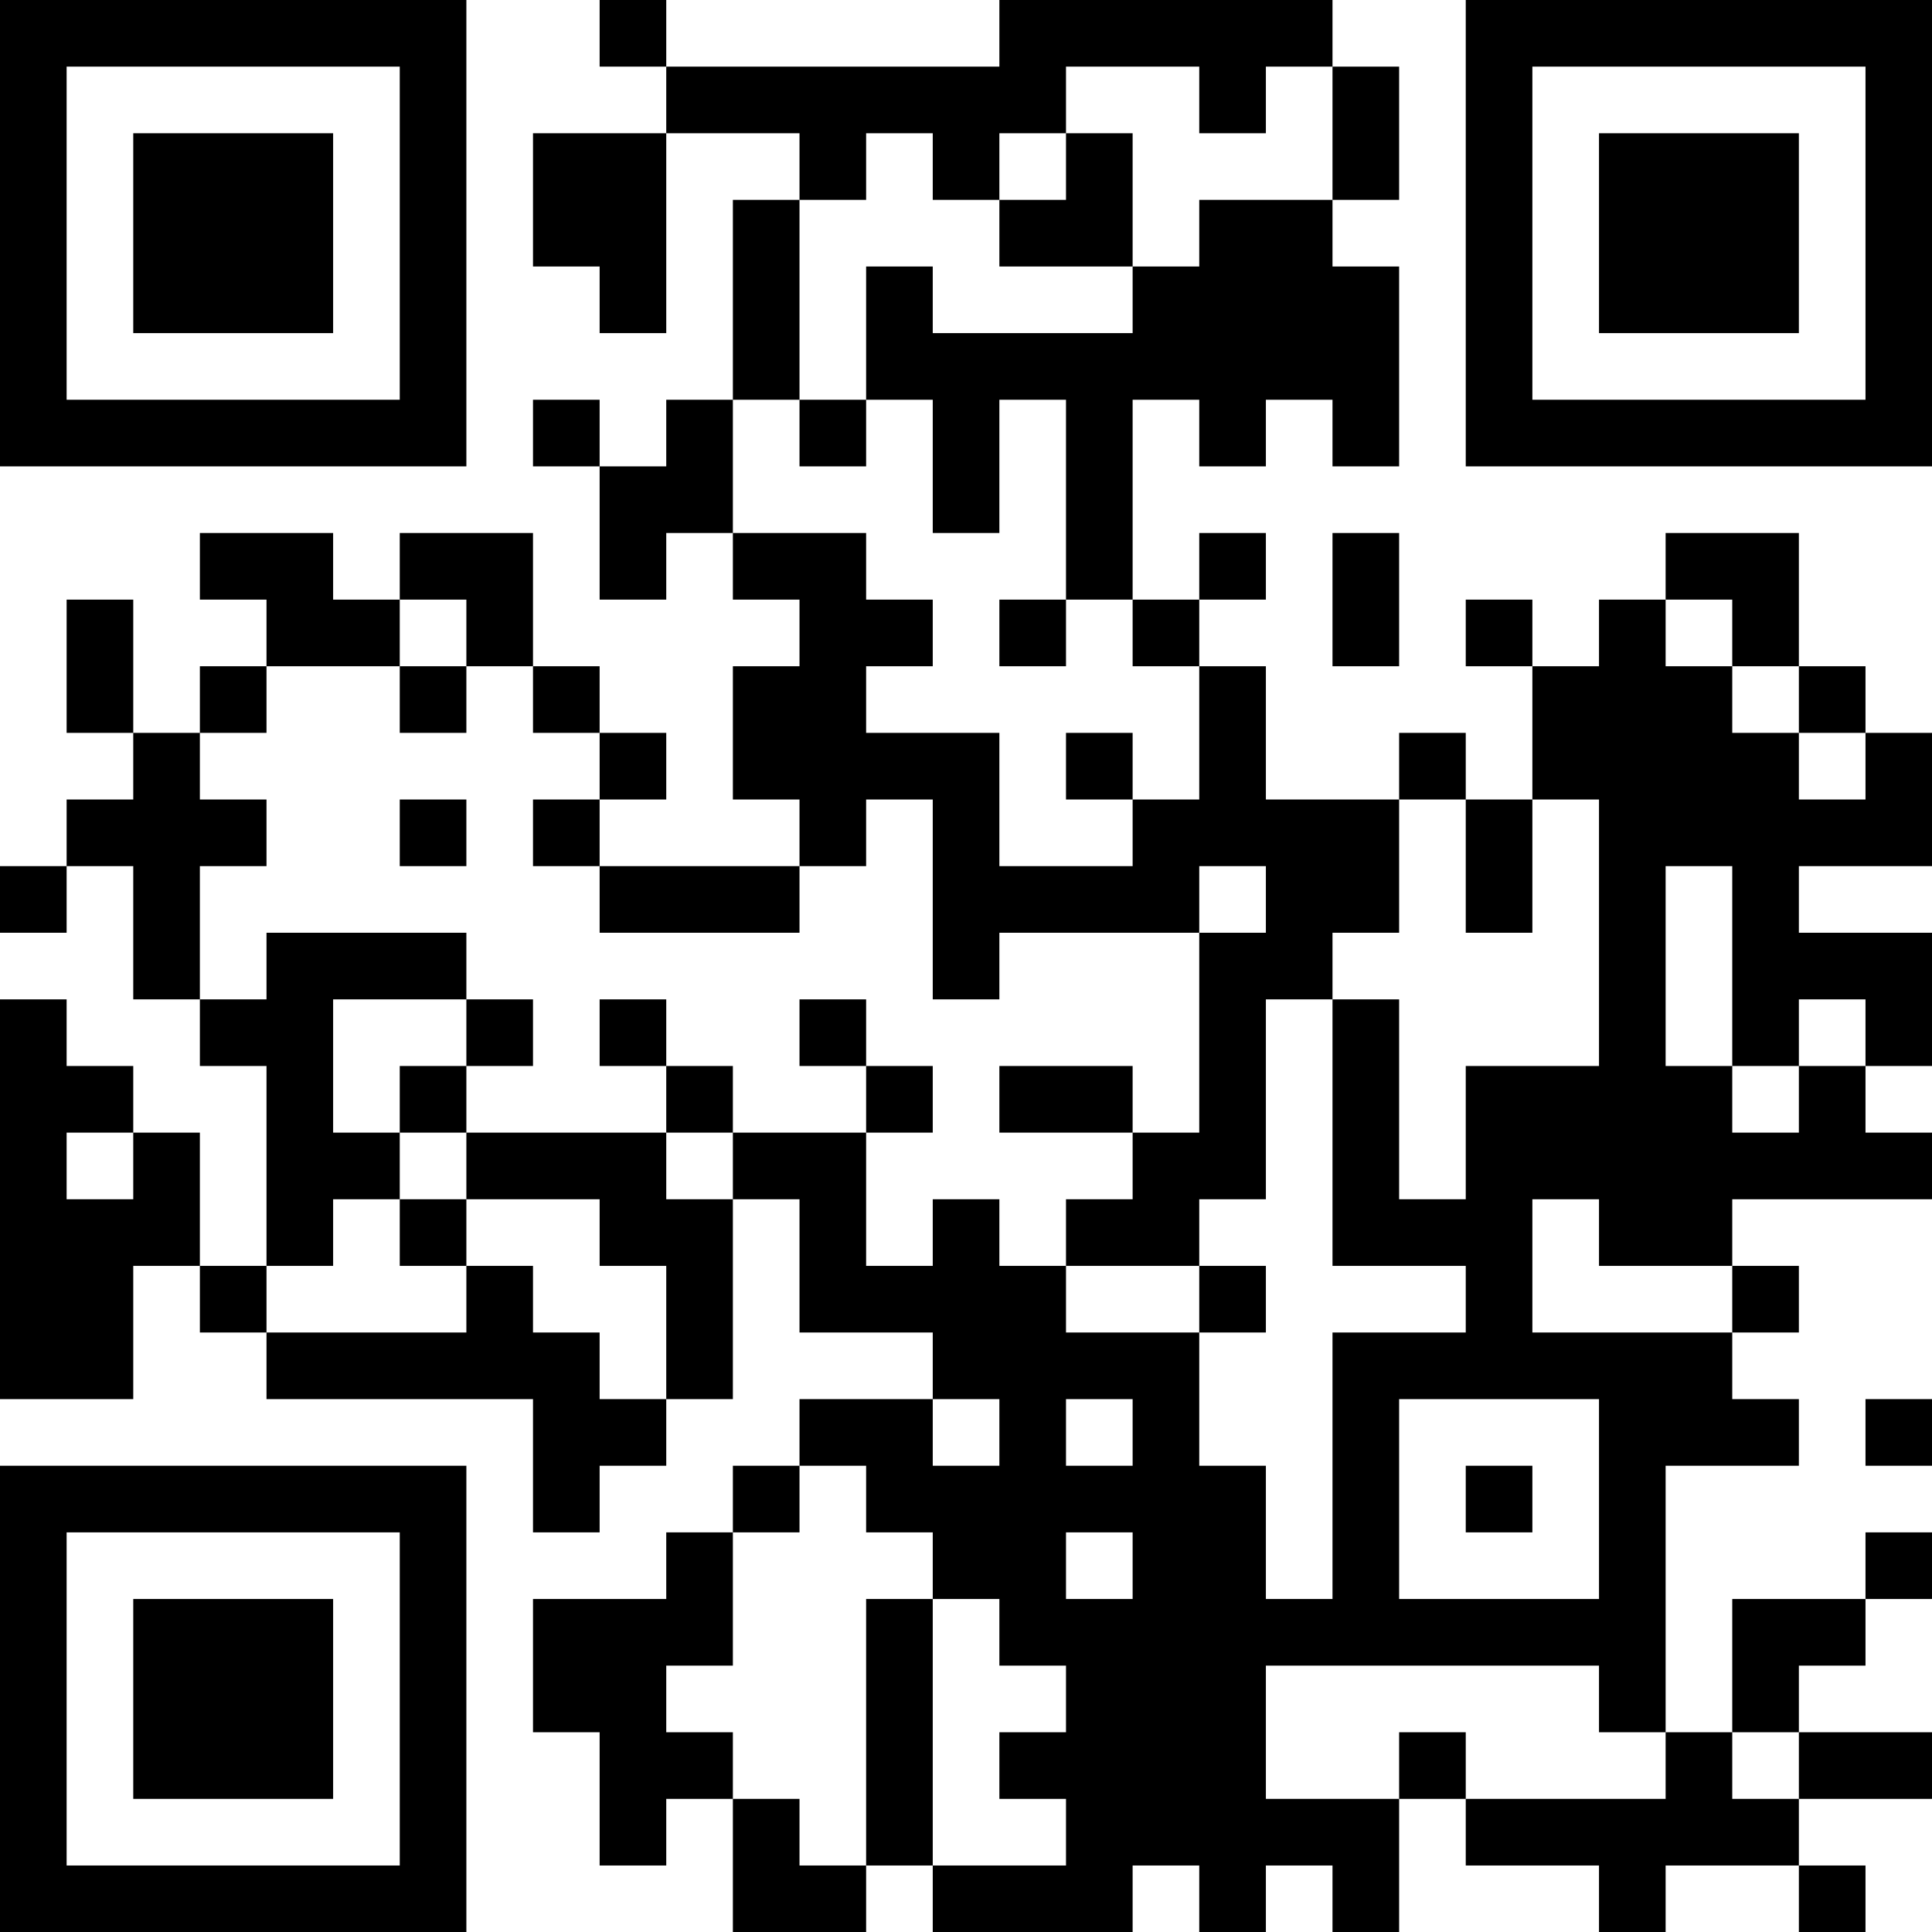 <?xml version="1.0" encoding="UTF-8"?>
<svg xmlns="http://www.w3.org/2000/svg" version="1.1" width="200" height="200" viewBox="0 0 200 200"><rect x="0" y="0" width="200" height="200" fill="#ffffff"/><g transform="scale(6.897)"><g transform="translate(0,0)"><path fill-rule="evenodd" d="M9 0L9 1L10 1L10 2L8 2L8 4L9 4L9 5L10 5L10 2L12 2L12 3L11 3L11 6L10 6L10 7L9 7L9 6L8 6L8 7L9 7L9 9L10 9L10 8L11 8L11 9L12 9L12 10L11 10L11 12L12 12L12 13L9 13L9 12L10 12L10 11L9 11L9 10L8 10L8 8L6 8L6 9L5 9L5 8L3 8L3 9L4 9L4 10L3 10L3 11L2 11L2 9L1 9L1 11L2 11L2 12L1 12L1 13L0 13L0 14L1 14L1 13L2 13L2 15L3 15L3 16L4 16L4 19L3 19L3 17L2 17L2 16L1 16L1 15L0 15L0 21L2 21L2 19L3 19L3 20L4 20L4 21L8 21L8 23L9 23L9 22L10 22L10 21L11 21L11 18L12 18L12 20L14 20L14 21L12 21L12 22L11 22L11 23L10 23L10 24L8 24L8 26L9 26L9 28L10 28L10 27L11 27L11 29L13 29L13 28L14 28L14 29L17 29L17 28L18 28L18 29L19 29L19 28L20 28L20 29L21 29L21 27L22 27L22 28L24 28L24 29L25 29L25 28L27 28L27 29L28 29L28 28L27 28L27 27L29 27L29 26L27 26L27 25L28 25L28 24L29 24L29 23L28 23L28 24L26 24L26 26L25 26L25 22L27 22L27 21L26 21L26 20L27 20L27 19L26 19L26 18L29 18L29 17L28 17L28 16L29 16L29 14L27 14L27 13L29 13L29 11L28 11L28 10L27 10L27 8L25 8L25 9L24 9L24 10L23 10L23 9L22 9L22 10L23 10L23 12L22 12L22 11L21 11L21 12L19 12L19 10L18 10L18 9L19 9L19 8L18 8L18 9L17 9L17 6L18 6L18 7L19 7L19 6L20 6L20 7L21 7L21 4L20 4L20 3L21 3L21 1L20 1L20 0L15 0L15 1L10 1L10 0ZM16 1L16 2L15 2L15 3L14 3L14 2L13 2L13 3L12 3L12 6L11 6L11 8L13 8L13 9L14 9L14 10L13 10L13 11L15 11L15 13L17 13L17 12L18 12L18 10L17 10L17 9L16 9L16 6L15 6L15 8L14 8L14 6L13 6L13 4L14 4L14 5L17 5L17 4L18 4L18 3L20 3L20 1L19 1L19 2L18 2L18 1ZM16 2L16 3L15 3L15 4L17 4L17 2ZM12 6L12 7L13 7L13 6ZM20 8L20 10L21 10L21 8ZM6 9L6 10L4 10L4 11L3 11L3 12L4 12L4 13L3 13L3 15L4 15L4 14L7 14L7 15L5 15L5 17L6 17L6 18L5 18L5 19L4 19L4 20L7 20L7 19L8 19L8 20L9 20L9 21L10 21L10 19L9 19L9 18L7 18L7 17L10 17L10 18L11 18L11 17L13 17L13 19L14 19L14 18L15 18L15 19L16 19L16 20L18 20L18 22L19 22L19 24L20 24L20 20L22 20L22 19L20 19L20 15L21 15L21 18L22 18L22 16L24 16L24 12L23 12L23 14L22 14L22 12L21 12L21 14L20 14L20 15L19 15L19 18L18 18L18 19L16 19L16 18L17 18L17 17L18 17L18 14L19 14L19 13L18 13L18 14L15 14L15 15L14 15L14 12L13 12L13 13L12 13L12 14L9 14L9 13L8 13L8 12L9 12L9 11L8 11L8 10L7 10L7 9ZM15 9L15 10L16 10L16 9ZM25 9L25 10L26 10L26 11L27 11L27 12L28 12L28 11L27 11L27 10L26 10L26 9ZM6 10L6 11L7 11L7 10ZM16 11L16 12L17 12L17 11ZM6 12L6 13L7 13L7 12ZM25 13L25 16L26 16L26 17L27 17L27 16L28 16L28 15L27 15L27 16L26 16L26 13ZM7 15L7 16L6 16L6 17L7 17L7 16L8 16L8 15ZM9 15L9 16L10 16L10 17L11 17L11 16L10 16L10 15ZM12 15L12 16L13 16L13 17L14 17L14 16L13 16L13 15ZM15 16L15 17L17 17L17 16ZM1 17L1 18L2 18L2 17ZM6 18L6 19L7 19L7 18ZM23 18L23 20L26 20L26 19L24 19L24 18ZM18 19L18 20L19 20L19 19ZM14 21L14 22L15 22L15 21ZM16 21L16 22L17 22L17 21ZM21 21L21 24L24 24L24 21ZM28 21L28 22L29 22L29 21ZM12 22L12 23L11 23L11 25L10 25L10 26L11 26L11 27L12 27L12 28L13 28L13 24L14 24L14 28L16 28L16 27L15 27L15 26L16 26L16 25L15 25L15 24L14 24L14 23L13 23L13 22ZM22 22L22 23L23 23L23 22ZM16 23L16 24L17 24L17 23ZM19 25L19 27L21 27L21 26L22 26L22 27L25 27L25 26L24 26L24 25ZM26 26L26 27L27 27L27 26ZM0 0L0 7L7 7L7 0ZM1 1L1 6L6 6L6 1ZM2 2L2 5L5 5L5 2ZM22 0L22 7L29 7L29 0ZM23 1L23 6L28 6L28 1ZM24 2L24 5L27 5L27 2ZM0 22L0 29L7 29L7 22ZM1 23L1 28L6 28L6 23ZM2 24L2 27L5 27L5 24Z" fill="#000000"/></g></g></svg>
